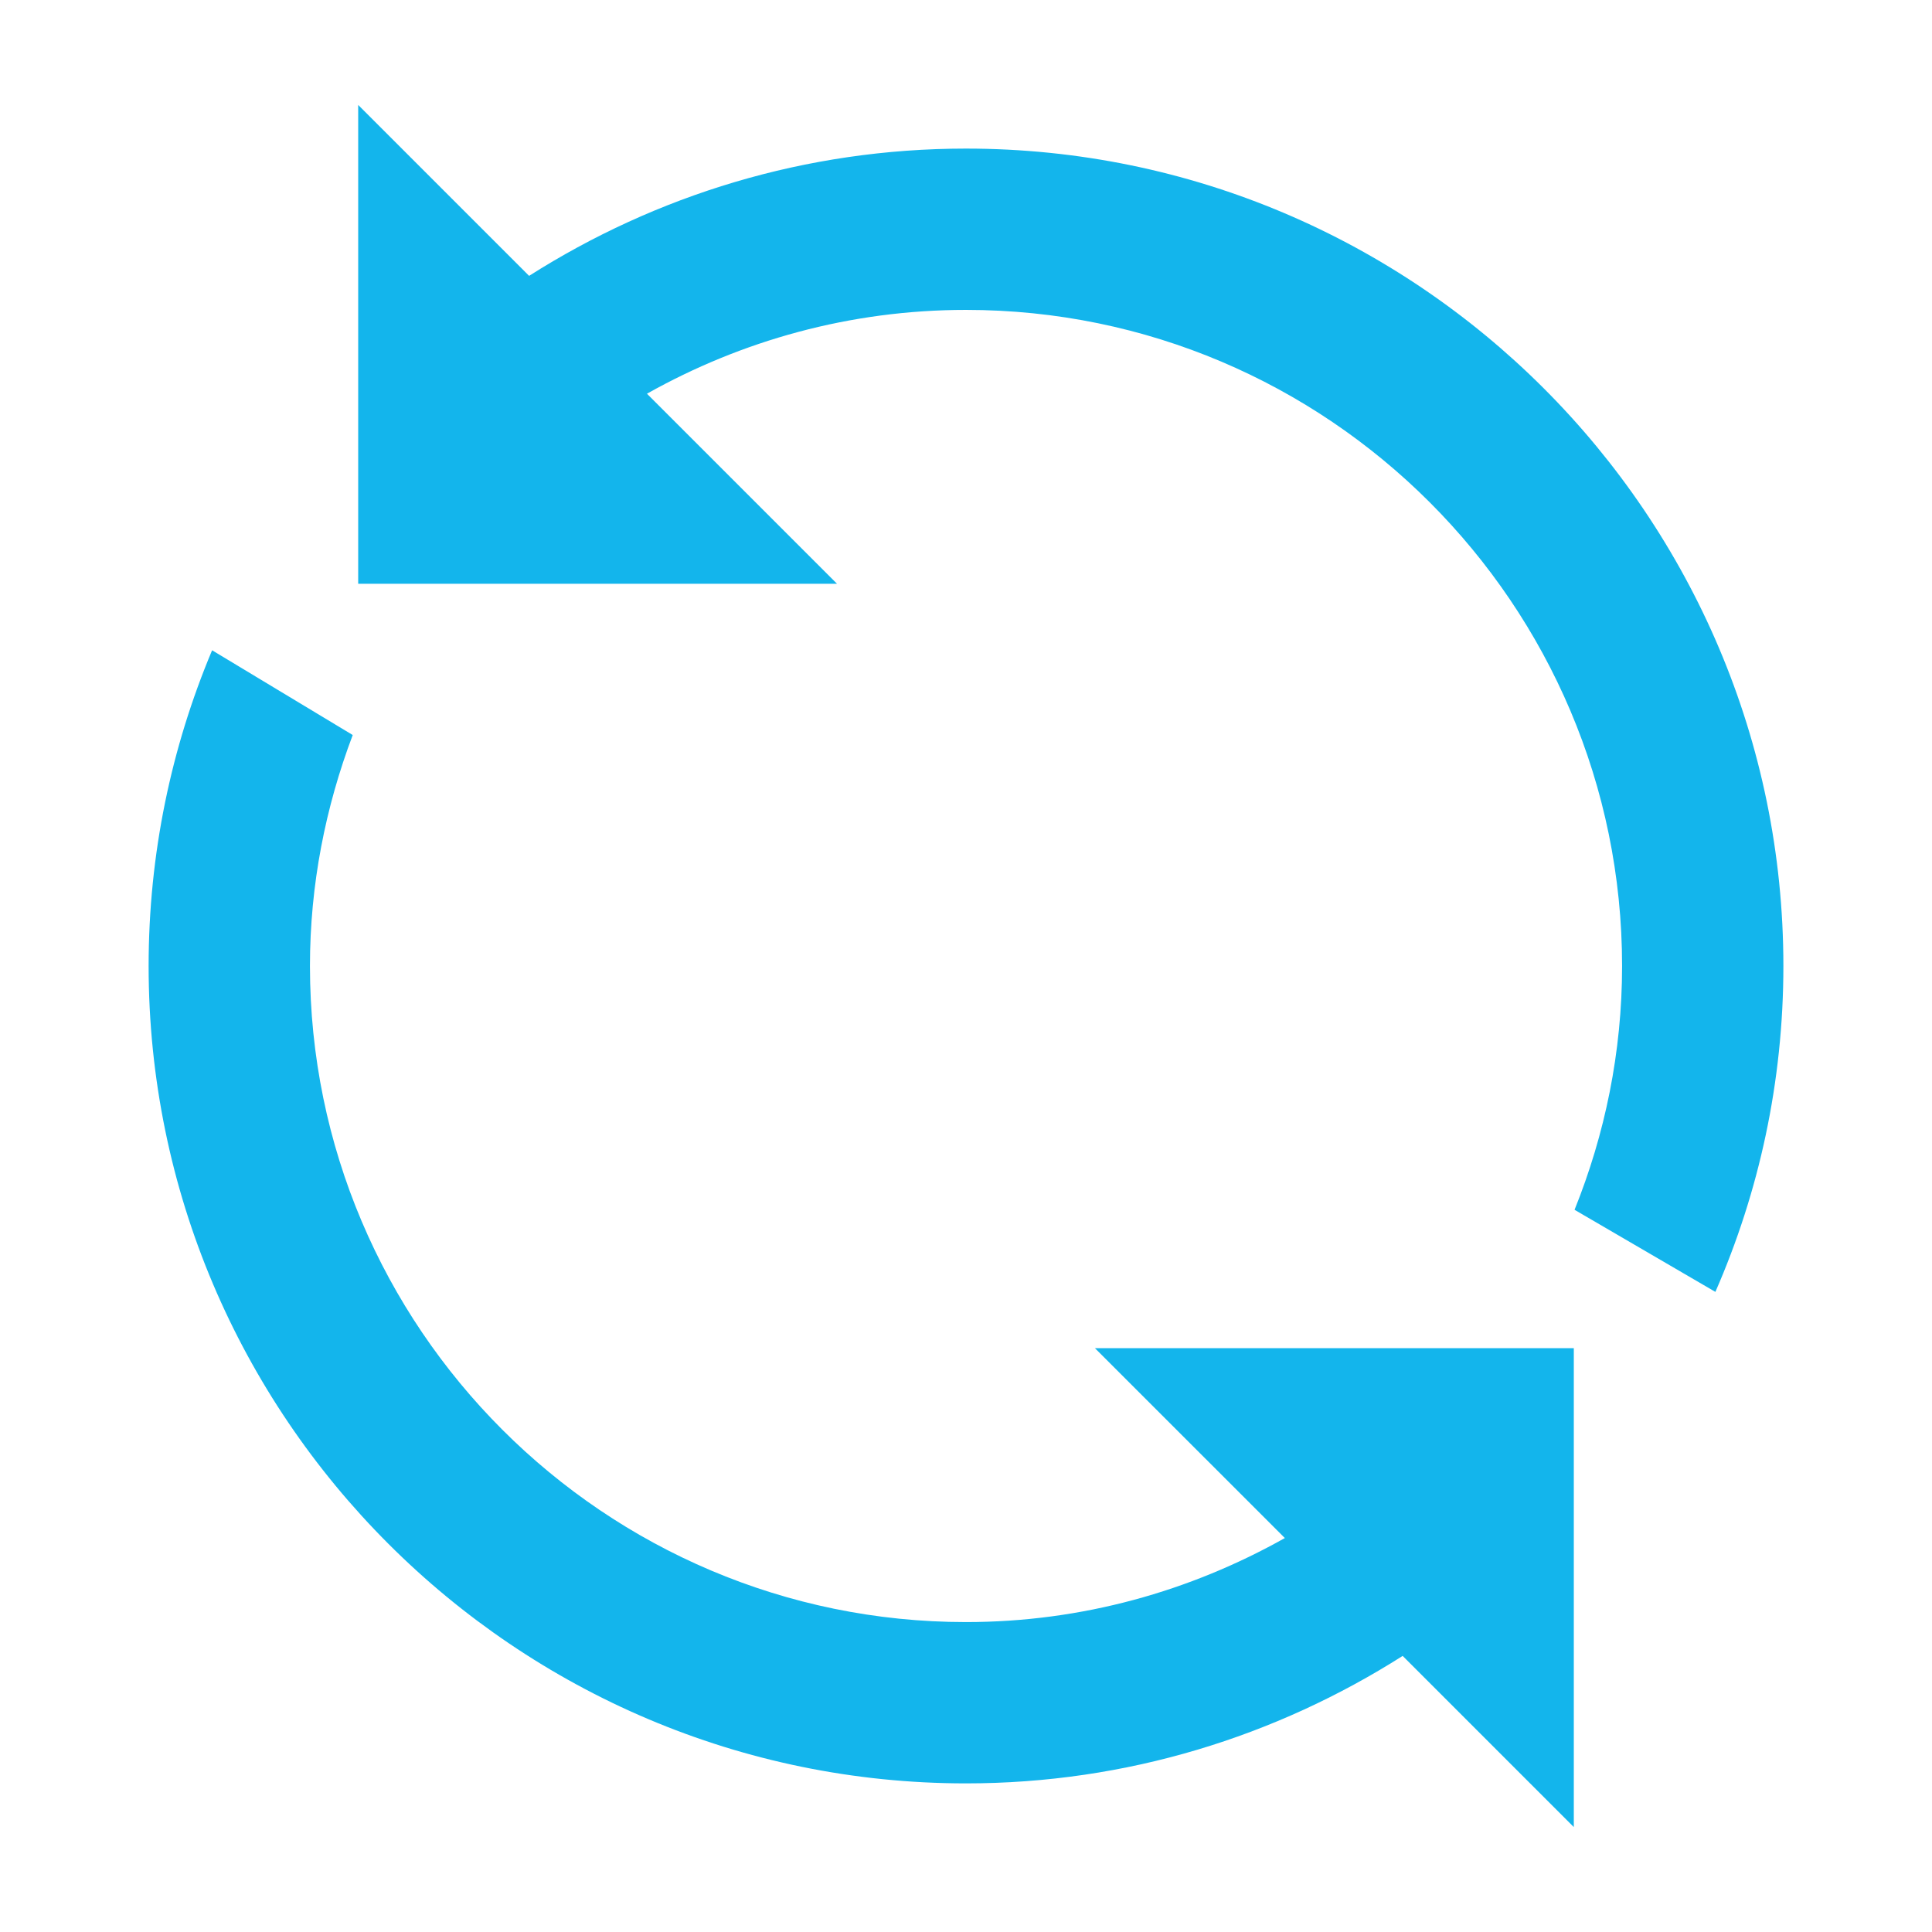 <?xml version="1.0" encoding="UTF-8" standalone="no"?>
<svg
   xmlns:dc="http://purl.org/dc/elements/1.1/"
   xmlns:cc="http://creativecommons.org/ns#"
   xmlns:rdf="http://www.w3.org/1999/02/22-rdf-syntax-ns#"
   xmlns:svg="http://www.w3.org/2000/svg"
   xmlns="http://www.w3.org/2000/svg"
   xmlns:sodipodi="http://sodipodi.sourceforge.net/DTD/sodipodi-0.dtd"
   xmlns:inkscape="http://www.inkscape.org/namespaces/inkscape"
   version="1.1"
   xml:space="preserve"
   enable-background="new 0 0 65 65"
   y="0px"
   x="0px"
   viewBox="0 0 65 65"
   id="svg911"
   sodipodi:docname="refresh-icon-blue.svg"
   inkscape:version="0.92.3 (2405546, 2018-03-11)"><defs
   id="defs915" /><sodipodi:namedview
   pagecolor="#ffffff"
   bordercolor="#666666"
   borderopacity="1"
   objecttolerance="10"
   gridtolerance="10"
   guidetolerance="10"
   inkscape:pageopacity="0"
   inkscape:pageshadow="2"
   inkscape:window-width="5120"
   inkscape:window-height="2076"
   id="namedview913"
   showgrid="false"
   inkscape:zoom="3.6307692"
   inkscape:cx="32.5"
   inkscape:cy="32.5"
   inkscape:window-x="3832"
   inkscape:window-y="-8"
   inkscape:window-maximized="1"
   inkscape:current-layer="svg911" />
<g
   id="Layer_3_copy_2"
   style="fill:#13b5ec;fill-opacity:1">
	<g
   fill="#555753"
   id="g906"
   style="fill:#13b5ec;fill-opacity:1">
		<path
   d="m32.5 4.999c-5.405 0-10.444 1.577-14.699 4.282l-5.75-5.75v16.11h16.11l-6.395-6.395c3.18-1.787 6.834-2.82 10.734-2.82 12.171 0 22.073 9.902 22.073 22.074 0 2.899-0.577 5.664-1.599 8.202l4.738 2.762c1.47-3.363 2.288-7.068 2.288-10.964 0-15.164-12.337-27.501-27.5-27.501z"
   id="path902"
   style="fill:#13b5ec;fill-opacity:1" />
		<path
   d="m43.227 51.746c-3.179 1.786-6.826 2.827-10.726 2.827-12.171 0-22.073-9.902-22.073-22.073 0-2.739 0.524-5.35 1.439-7.771l-4.731-2.851c-1.375 3.271-2.136 6.858-2.136 10.622 0 15.164 12.336 27.5 27.5 27.5 5.406 0 10.434-1.584 14.691-4.289l5.758 5.759v-16.112h-16.111l6.389 6.388z"
   id="path904"
   style="fill:#13b5ec;fill-opacity:1" />
	</g>
</g>
</svg>